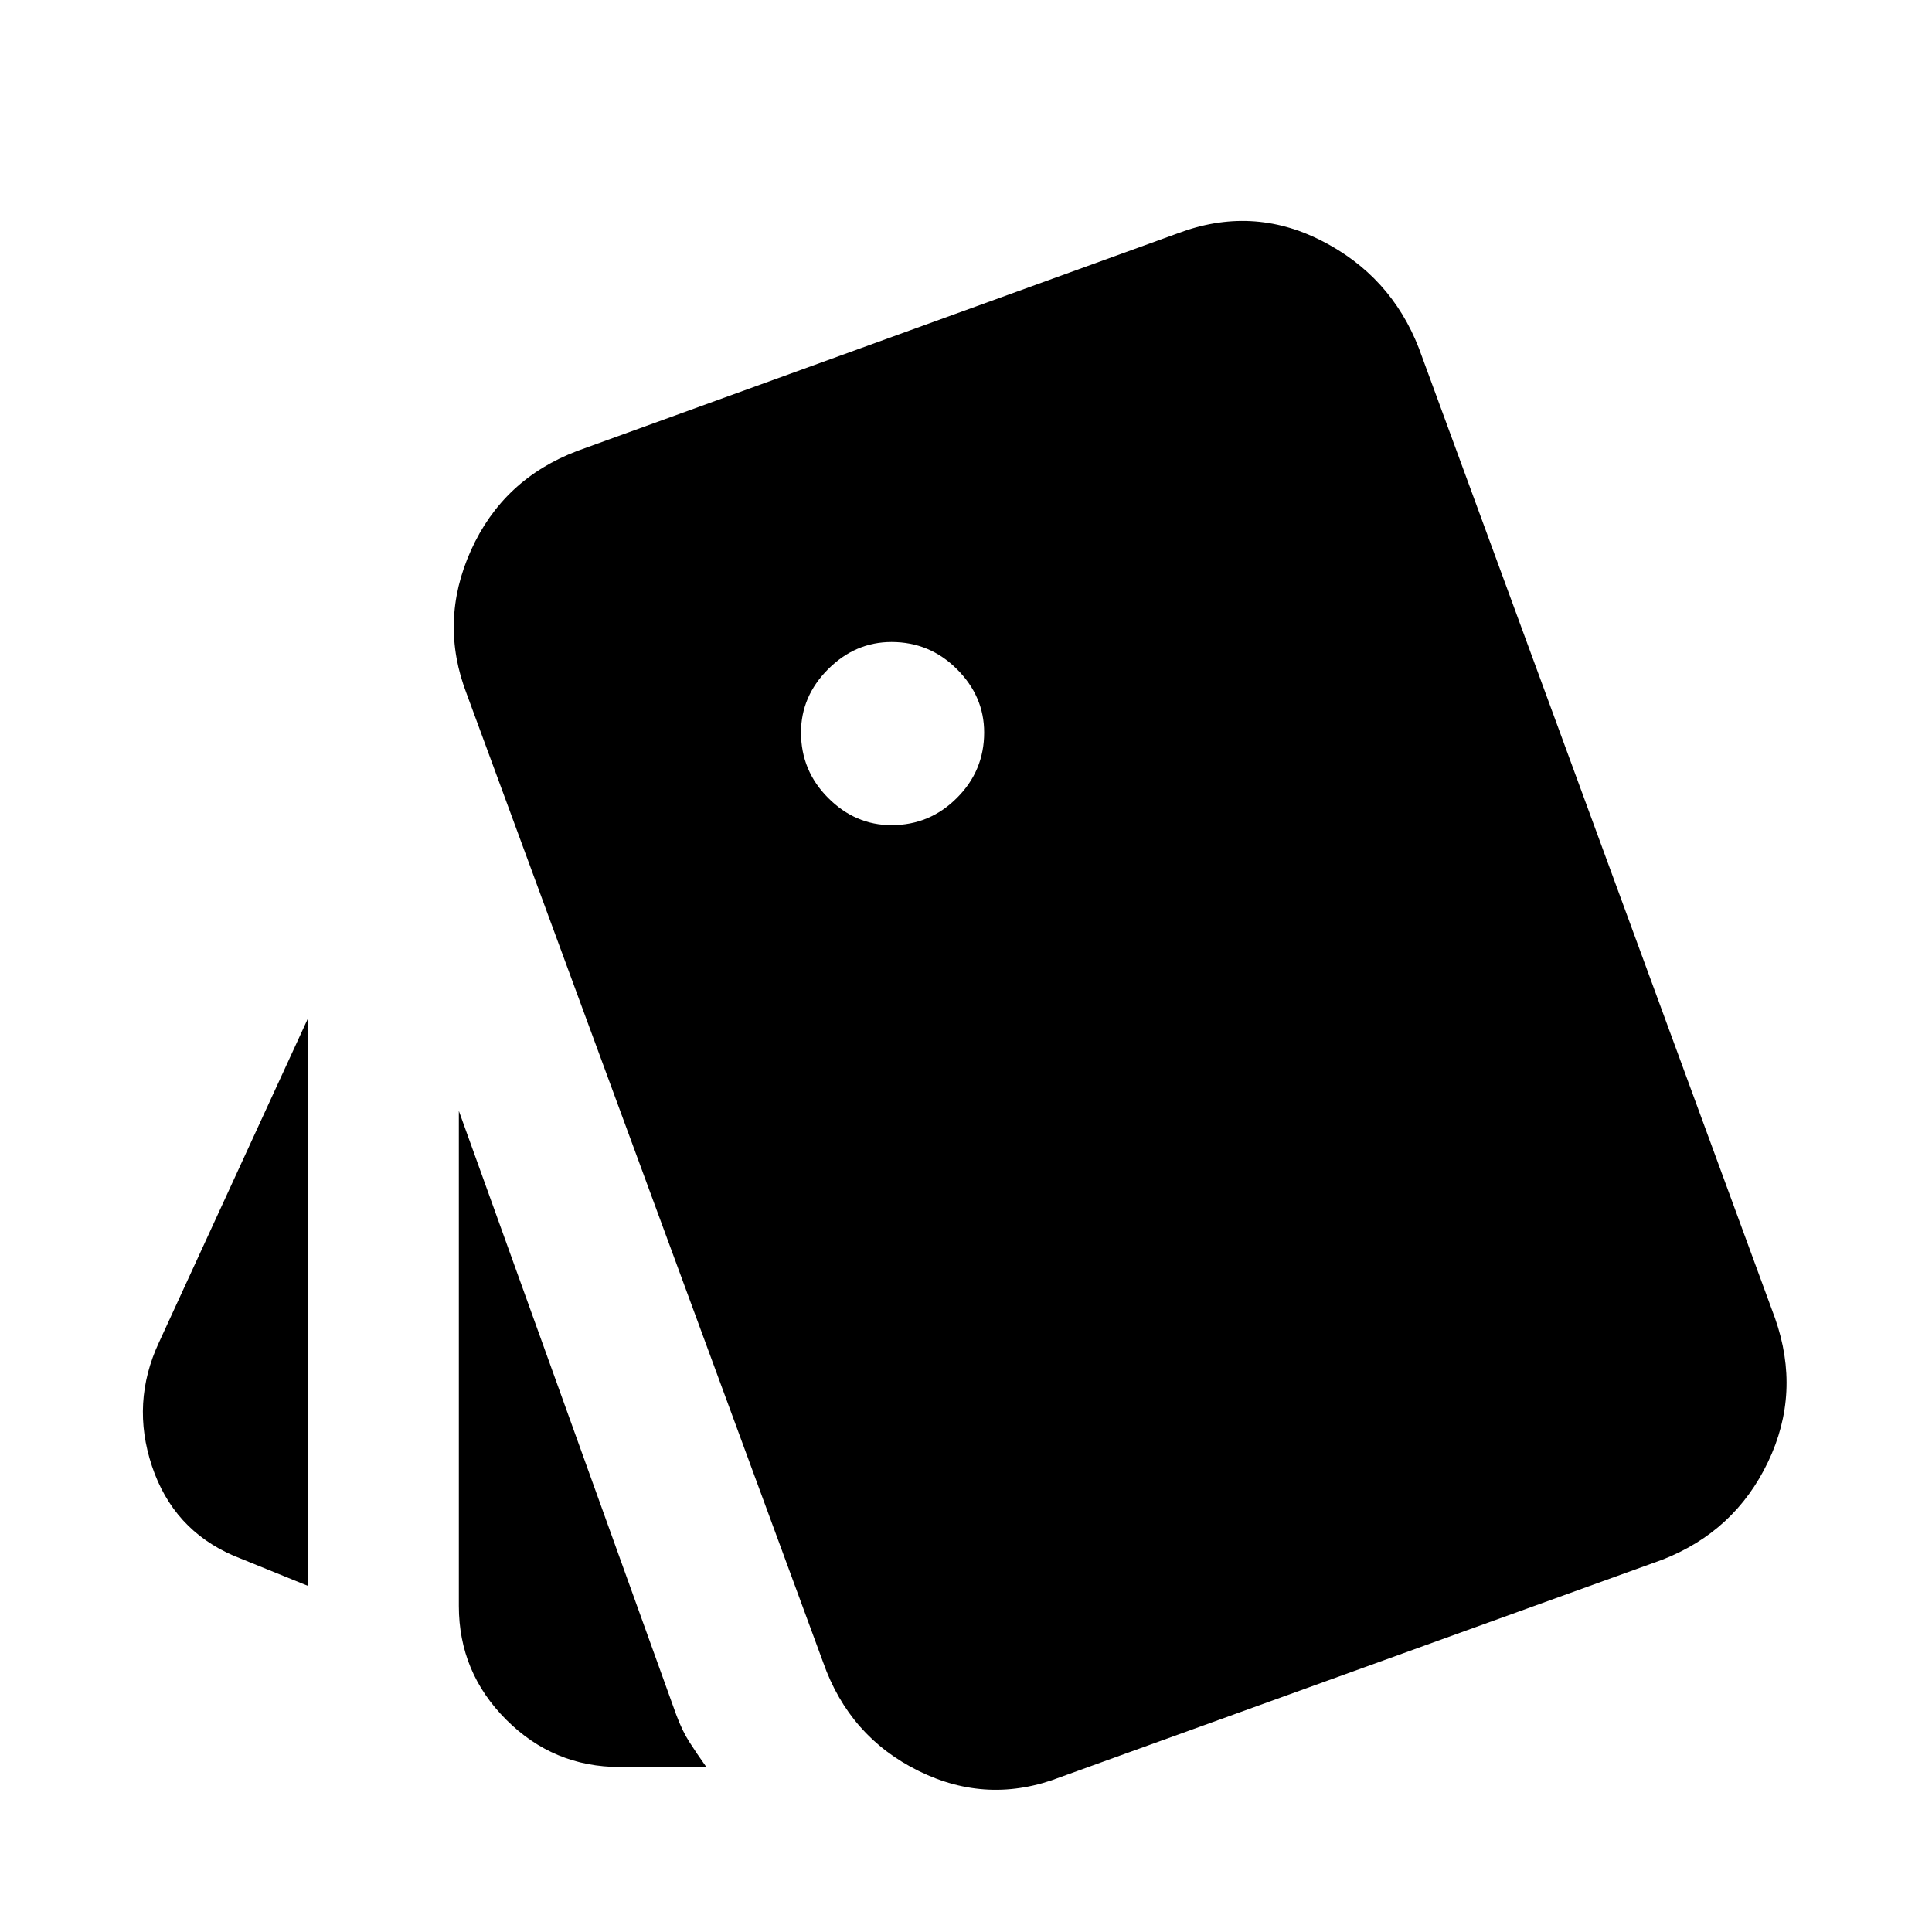 <svg xmlns="http://www.w3.org/2000/svg" height="20" width="20"><path d="m3.188 16.417-.771-.313q-.625-.271-.844-.927-.219-.656.073-1.281l1.542-3.354Zm3.229 1.875q-.688 0-1.177-.49-.49-.49-.49-1.177V11.5L7 17.75q.062.167.135.281.073.115.177.261Zm4.562.104q-.75.292-1.469-.063-.718-.354-.989-1.125L4.833 7.188q-.291-.75.042-1.49.333-.74 1.104-1.031l6.209-2.25q.77-.292 1.489.073.719.364 1.011 1.114l3.687 10.042q.271.771-.073 1.489-.344.719-1.094 1.011Zm-1.75-9.854q.396 0 .677-.282.282-.281.282-.677 0-.375-.282-.656-.281-.281-.677-.281-.375 0-.656.281t-.281.656q0 .396.281.677.281.282.656.282Z"/></svg>
